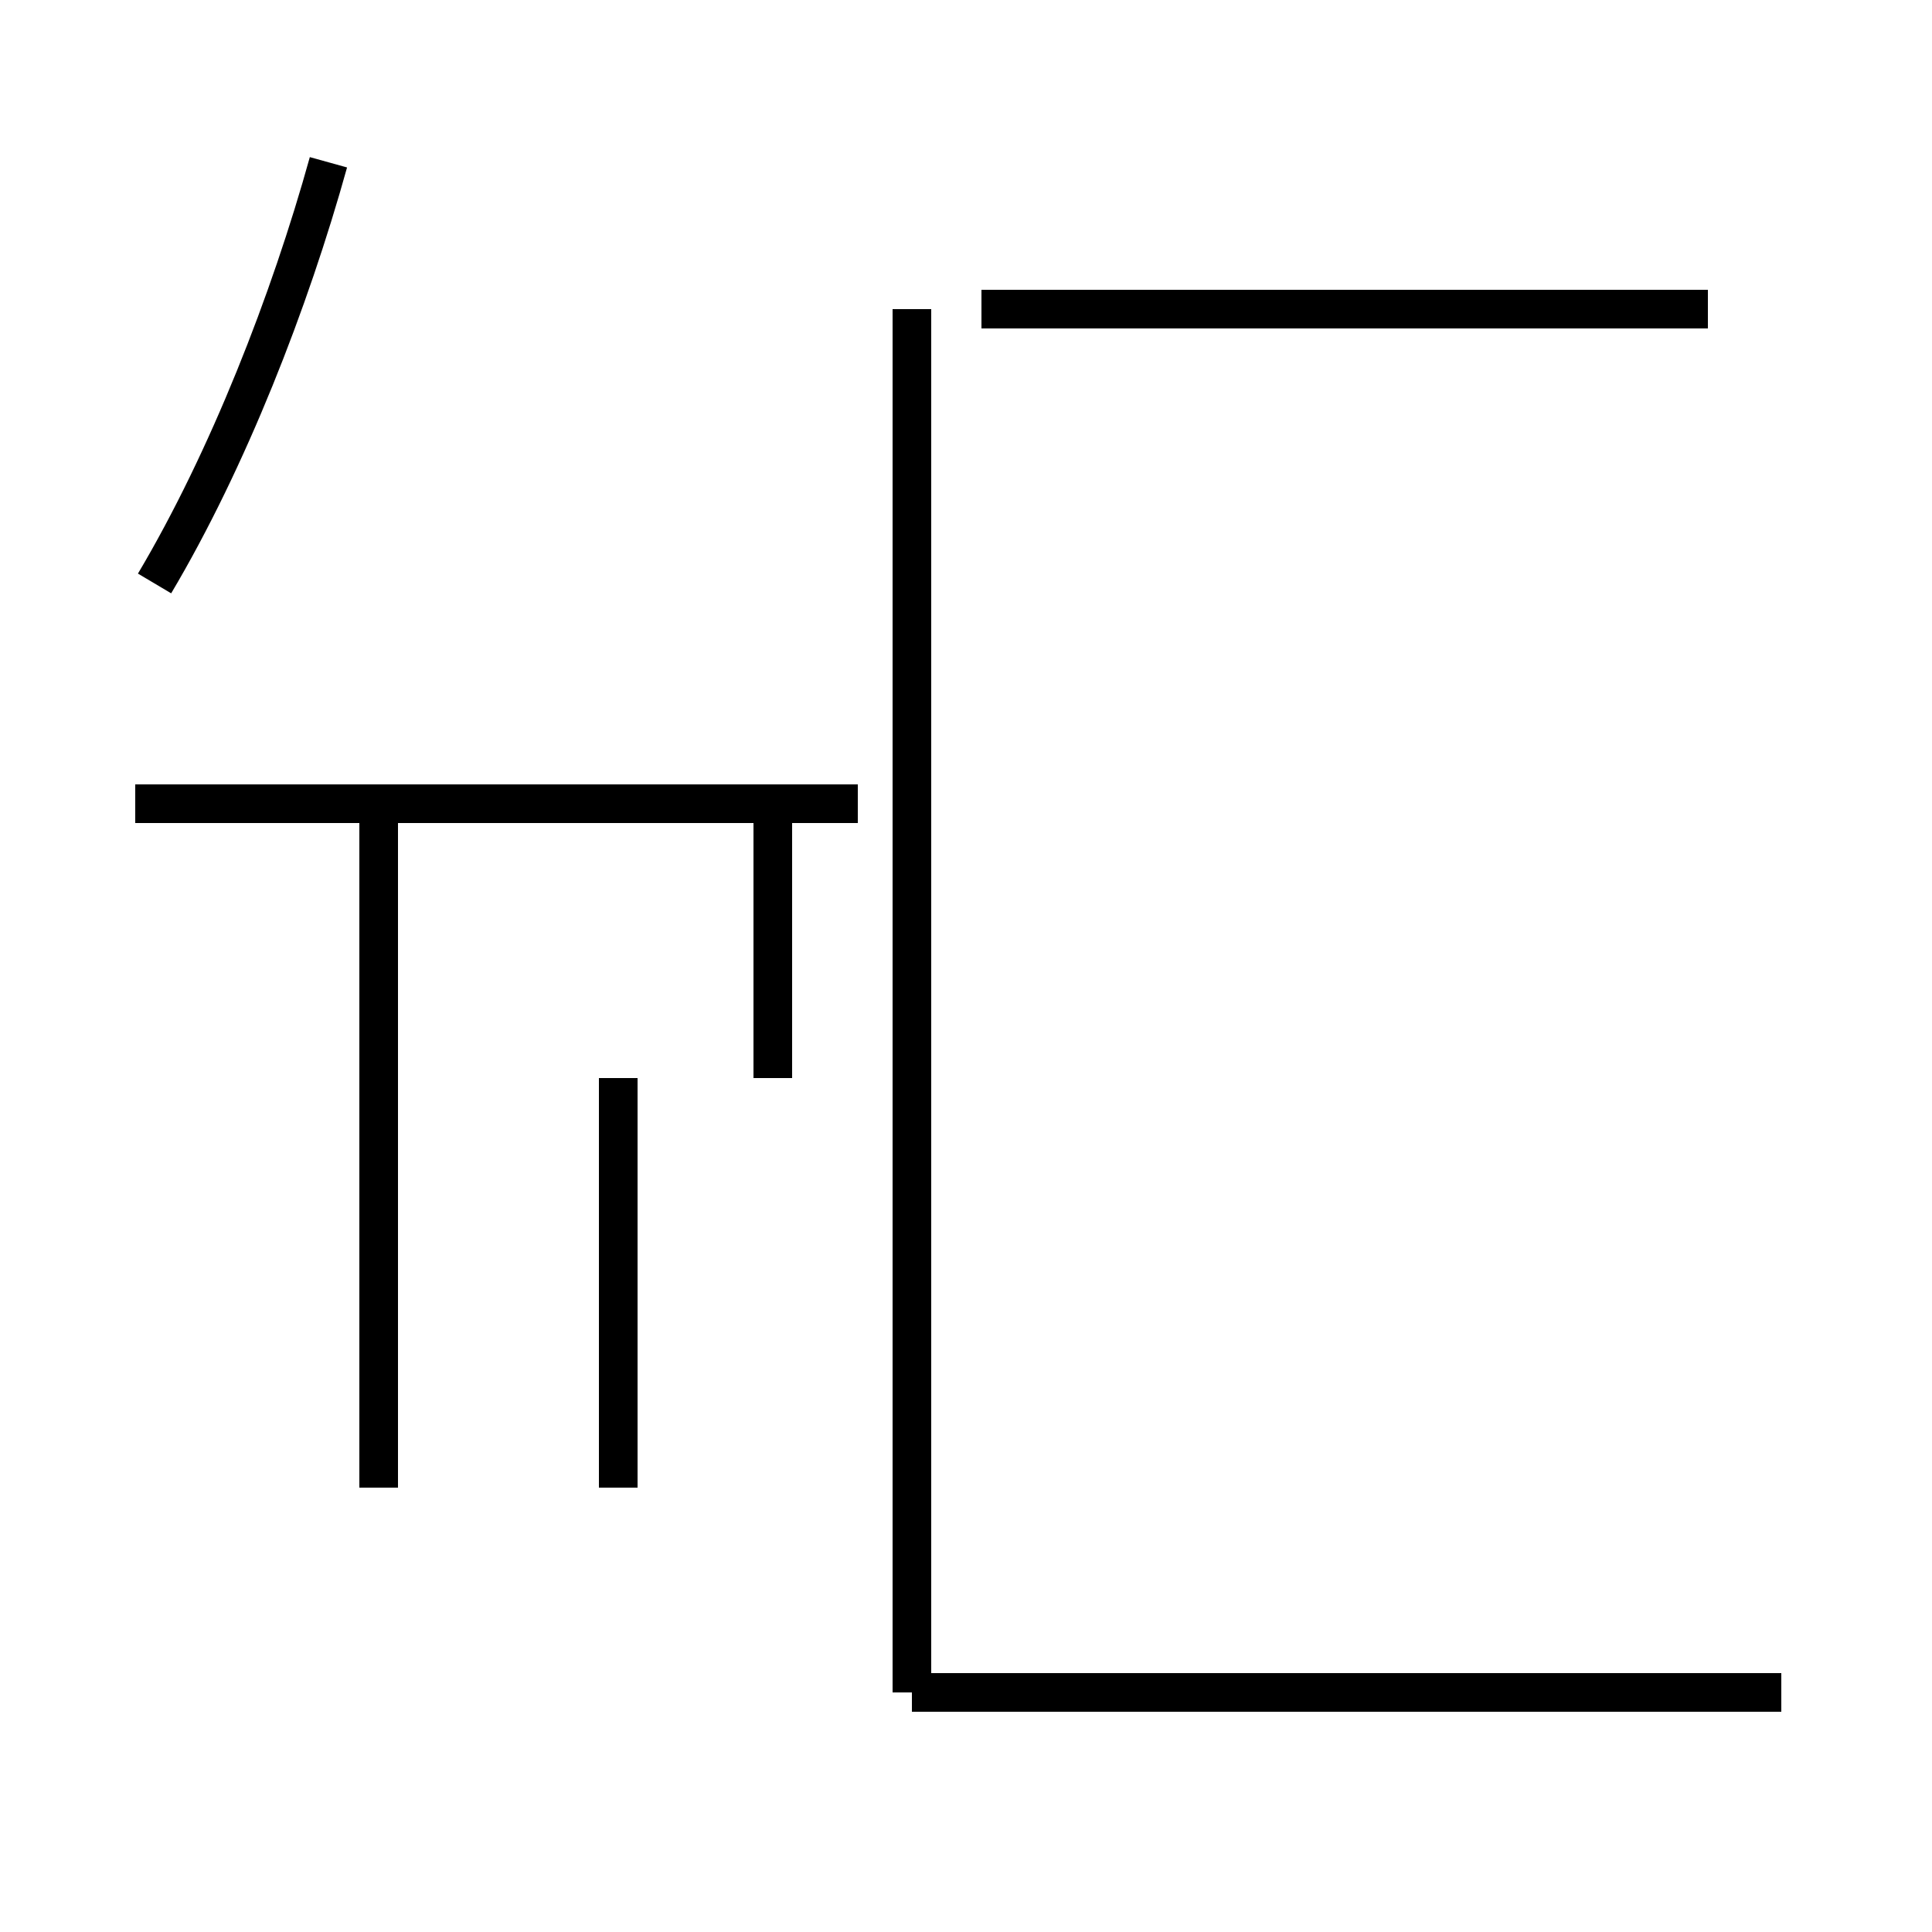<?xml version='1.0' encoding='utf8'?>
<svg viewBox="0.0 -44.0 50.0 50.0" version="1.1" xmlns="http://www.w3.org/2000/svg">
<rect x="0.0" y="-44.0" width="50.0" height="50.0" fill="#808080" stroke="none"/>
<rect x="-1000" y="-1000" width="2000" height="2000" stroke="white" fill="white"/>
<g style="fill:none; stroke:#000000;  stroke-width:1">
<path d="M 20.0 23.2 L 20.0 16.1 M 9.8 23.2 L 9.8 5.5 M 16.0 16.1 L 16.0 5.5 M 22.2 23.2 L 3.5 23.2 M 44.2 36.0 L 25.4 36.0 M 23.6 0.2 L 23.6 36.0 M 46.1 0.2 L 23.6 0.2 M 4.0 28.9 C 5.9 32.1 7.5 36.2 8.5 39.8 " transform="scale(1, -1)" />
</g>
</svg>